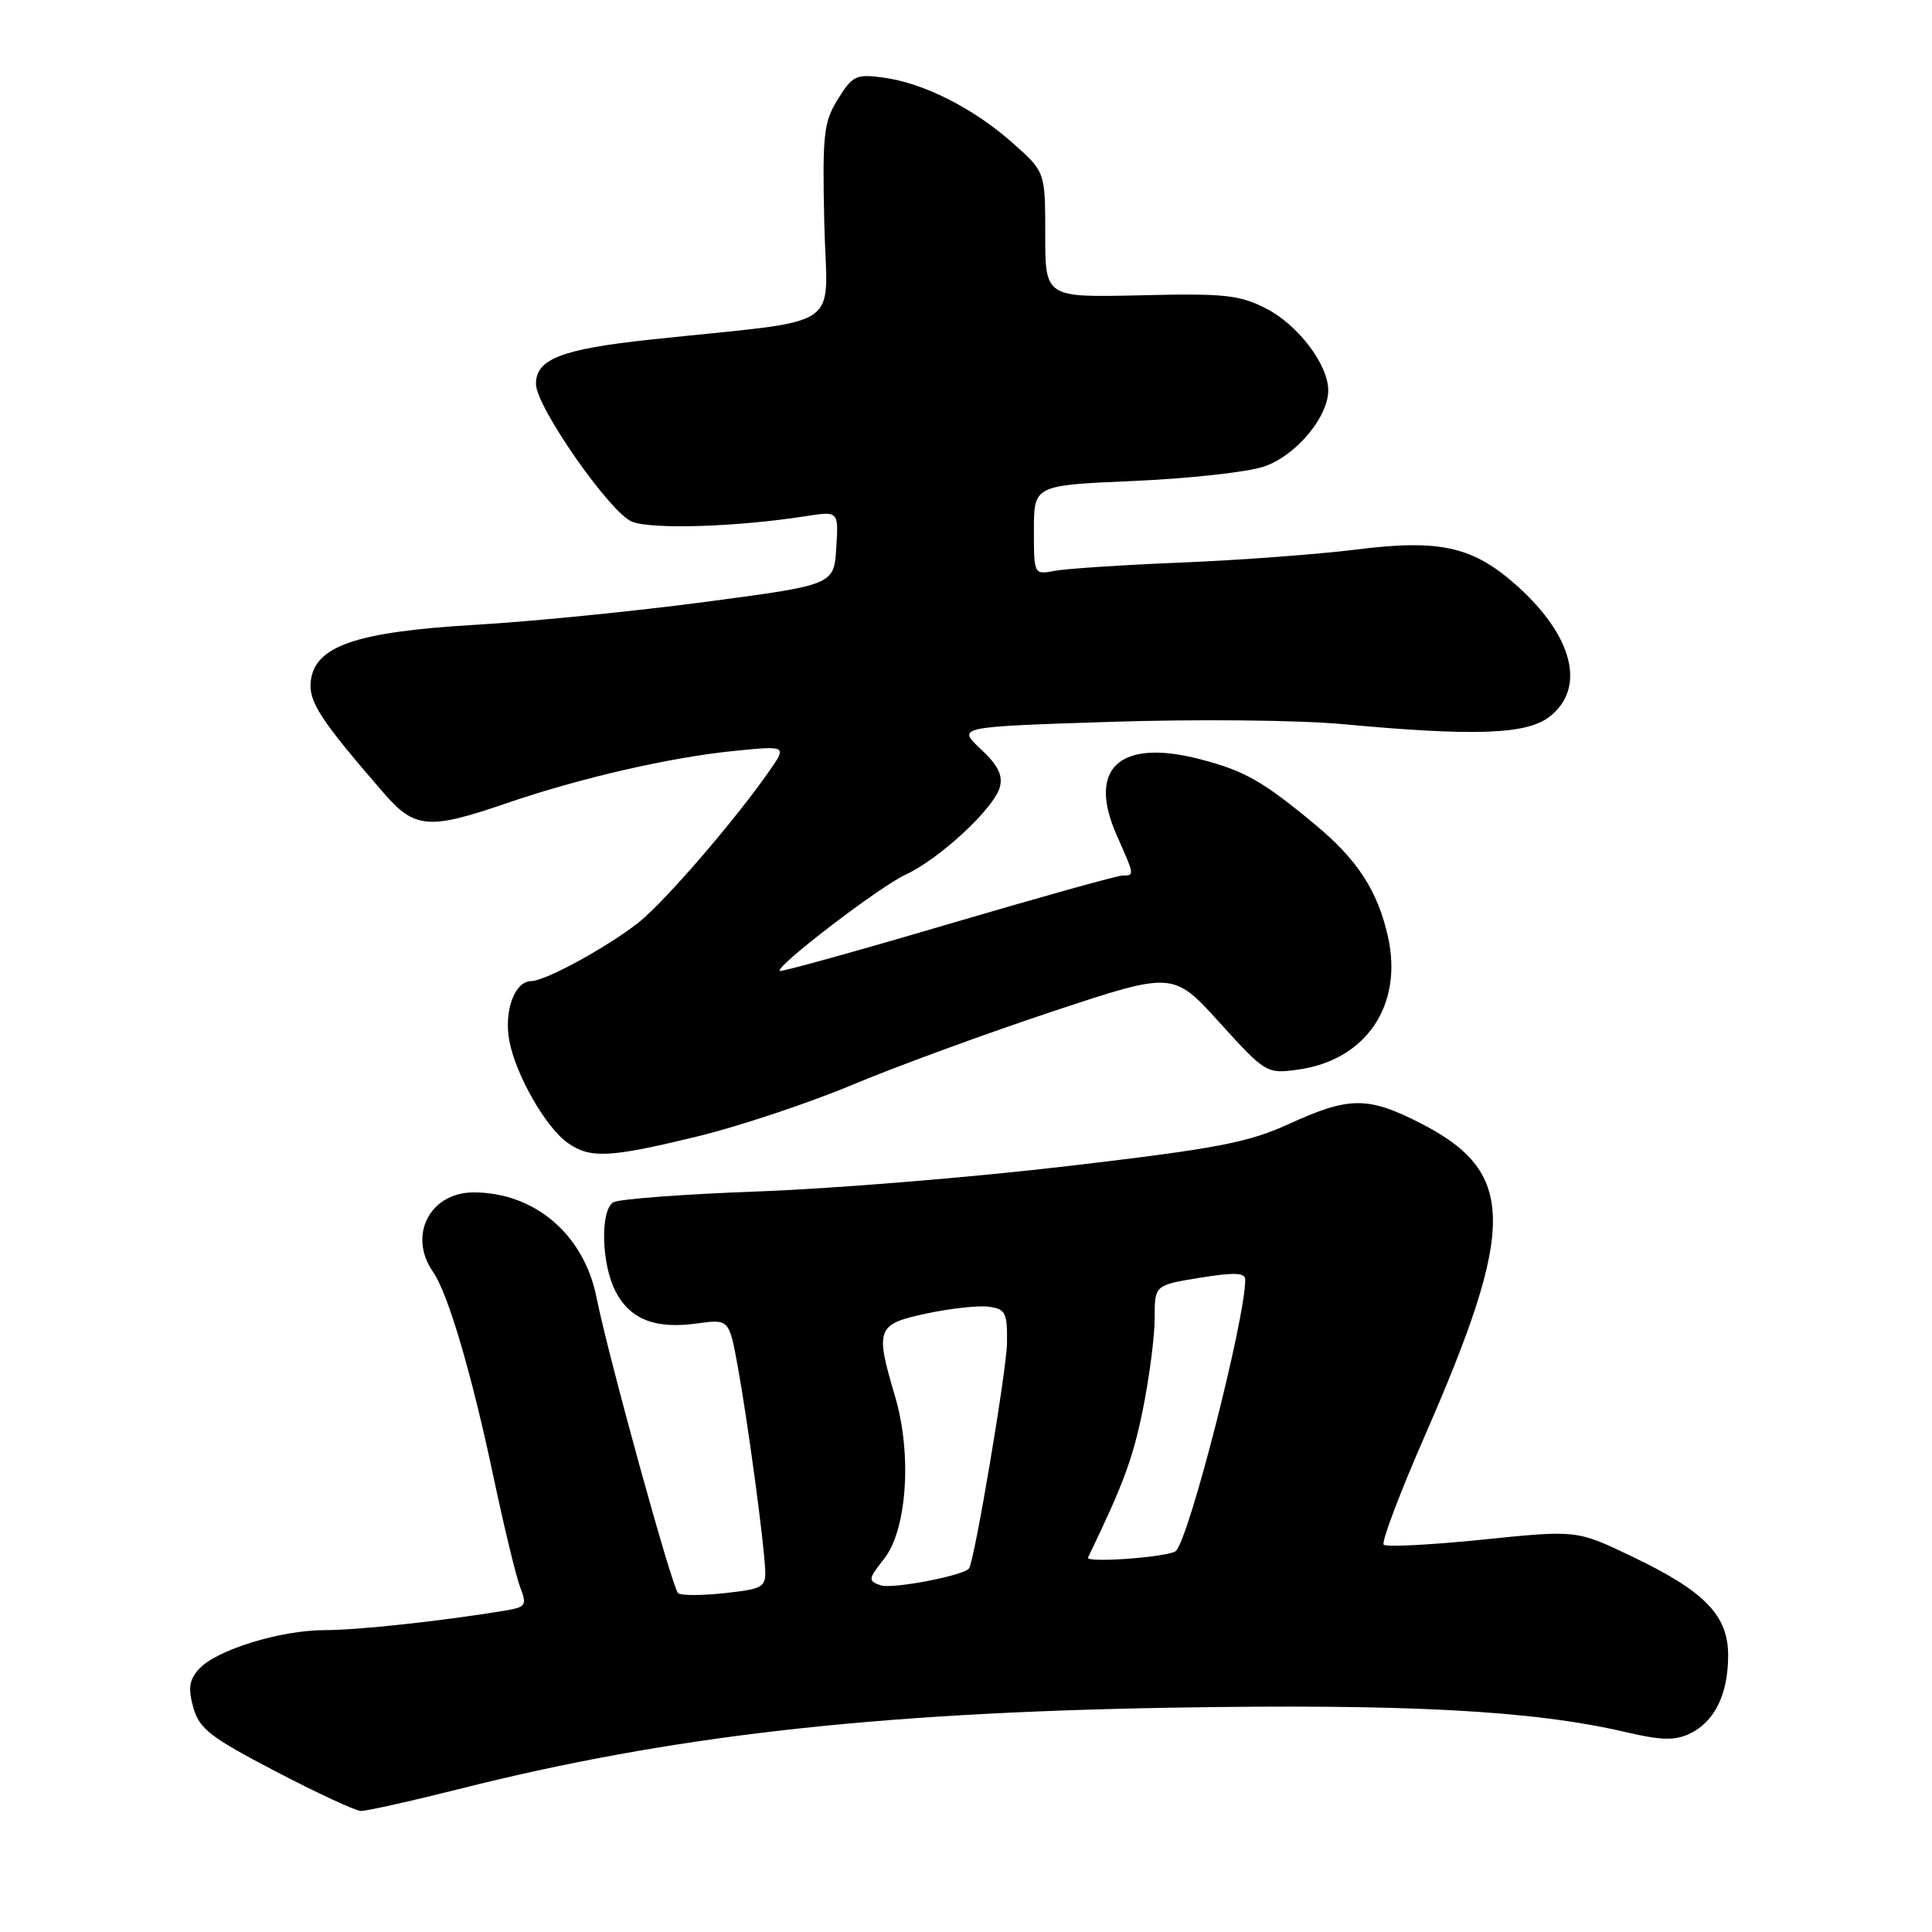 <?xml version="1.0" encoding="UTF-8" standalone="no"?>
<!DOCTYPE svg PUBLIC "-//W3C//DTD SVG 1.1//EN" "http://www.w3.org/Graphics/SVG/1.1/DTD/svg11.dtd" >
<svg xmlns="http://www.w3.org/2000/svg" xmlns:xlink="http://www.w3.org/1999/xlink" version="1.1" viewBox="0 0 256 256">
 <g >
 <path fill="currentColor"
d=" M 60.81 237.06 C 88.75 230.02 115.57 226.96 155.08 226.28 C 186.34 225.75 203.06 226.64 215.26 229.48 C 220.15 230.62 221.92 230.67 223.92 229.71 C 227.19 228.14 228.97 224.52 228.99 219.39 C 229.00 214.04 225.92 210.86 216.20 206.22 C 208.91 202.73 208.91 202.73 196.43 204.01 C 189.56 204.71 183.68 205.01 183.35 204.68 C 183.02 204.35 185.46 197.88 188.78 190.29 C 201.01 162.33 200.89 155.25 188.07 148.75 C 181.22 145.28 178.75 145.30 170.86 148.90 C 165.37 151.41 161.35 152.18 141.50 154.51 C 128.85 156.00 110.40 157.51 100.50 157.87 C 90.60 158.23 81.94 158.88 81.25 159.32 C 79.51 160.43 79.69 167.49 81.55 171.09 C 83.48 174.82 86.77 176.13 92.32 175.37 C 96.61 174.78 96.61 174.78 97.77 181.14 C 99.10 188.50 101.24 204.35 101.39 208.00 C 101.49 210.31 101.08 210.55 96.00 211.10 C 92.97 211.43 90.21 211.43 89.85 211.10 C 89.05 210.37 80.59 179.68 79.04 171.91 C 77.38 163.58 70.85 158.00 62.76 158.00 C 56.95 158.00 54.02 163.73 57.38 168.53 C 59.36 171.36 62.51 182.05 65.41 195.79 C 66.79 202.32 68.37 208.85 68.92 210.30 C 69.86 212.75 69.71 212.96 66.71 213.45 C 58.33 214.82 47.39 216.00 43.04 216.00 C 37.17 216.00 28.65 218.63 26.38 221.14 C 25.07 222.58 24.90 223.69 25.61 226.24 C 26.40 229.07 27.83 230.18 36.51 234.71 C 42.00 237.58 47.09 239.94 47.81 239.96 C 48.53 239.98 54.38 238.68 60.81 237.06 Z  M 92.50 150.56 C 98.00 149.22 107.22 146.14 113.00 143.72 C 118.78 141.30 130.69 136.94 139.48 134.02 C 155.46 128.72 155.46 128.72 161.61 135.51 C 167.67 142.19 167.83 142.29 171.92 141.74 C 180.99 140.52 185.95 133.22 183.91 124.11 C 182.55 118.03 179.86 113.89 174.20 109.21 C 167.31 103.49 164.88 102.12 159.02 100.60 C 148.36 97.83 144.03 101.77 147.97 110.67 C 150.36 116.07 150.35 116.00 148.75 116.01 C 148.06 116.01 137.63 118.93 125.56 122.48 C 113.49 126.04 103.48 128.82 103.32 128.65 C 102.72 128.06 116.57 117.47 120.00 115.89 C 124.47 113.83 131.68 107.15 132.47 104.34 C 132.92 102.74 132.26 101.41 129.94 99.24 C 126.81 96.31 126.81 96.31 147.15 95.65 C 158.52 95.28 172.14 95.41 178.00 95.96 C 195.51 97.58 202.32 97.33 205.37 94.93 C 210.14 91.17 208.47 84.36 201.13 77.73 C 195.24 72.41 190.86 71.41 179.70 72.82 C 174.64 73.45 164.20 74.23 156.50 74.54 C 148.80 74.86 141.26 75.35 139.75 75.64 C 137.00 76.16 137.00 76.16 137.00 70.23 C 137.00 64.30 137.00 64.30 150.25 63.73 C 157.54 63.41 165.28 62.56 167.46 61.83 C 171.67 60.42 176.00 55.29 176.00 51.72 C 176.00 48.32 171.98 43.03 167.77 40.88 C 164.22 39.07 162.24 38.86 151.12 39.13 C 138.50 39.42 138.50 39.42 138.50 31.10 C 138.50 22.77 138.50 22.77 134.19 18.95 C 129.00 14.34 122.38 10.99 117.04 10.28 C 113.43 9.79 112.96 10.02 111.03 13.13 C 109.14 16.17 108.96 17.76 109.22 29.48 C 109.54 44.20 112.58 42.16 86.00 45.02 C 74.37 46.27 70.98 47.60 71.02 50.90 C 71.05 53.94 80.88 68.00 83.75 69.13 C 86.44 70.18 97.68 69.82 106.81 68.39 C 111.12 67.72 111.12 67.72 110.81 72.61 C 110.50 77.50 110.50 77.50 93.50 79.75 C 84.15 80.99 70.42 82.36 63.00 82.79 C 47.21 83.71 41.72 85.59 41.18 90.24 C 40.87 92.98 42.42 95.36 50.87 105.11 C 54.94 109.81 56.83 109.97 67.07 106.45 C 76.85 103.09 88.86 100.33 97.39 99.49 C 104.27 98.81 104.27 98.81 101.94 102.16 C 97.35 108.75 88.02 119.55 84.60 122.25 C 80.44 125.52 72.24 130.00 70.39 130.00 C 68.21 130.00 66.76 133.92 67.48 137.86 C 68.31 142.39 72.31 149.40 75.24 151.45 C 78.22 153.55 80.80 153.41 92.50 150.56 Z  M 116.68 210.06 C 115.00 209.47 115.03 209.23 117.17 206.52 C 120.19 202.67 120.86 192.65 118.60 185.03 C 115.93 176.02 116.14 175.46 122.80 174.04 C 126.00 173.36 129.71 172.96 131.05 173.15 C 133.25 173.46 133.49 173.96 133.43 178.00 C 133.37 181.63 129.16 206.64 128.41 207.81 C 127.80 208.76 118.20 210.60 116.68 210.06 Z  M 144.17 206.38 C 148.86 196.66 150.11 193.29 151.43 186.79 C 152.29 182.55 153.00 177.10 153.00 174.68 C 153.00 170.28 153.00 170.28 159.00 169.31 C 163.58 168.57 165.00 168.63 165.00 169.56 C 165.00 174.79 157.58 203.81 155.81 205.51 C 154.97 206.31 143.80 207.15 144.17 206.38 Z "/>
</g>
</svg>
